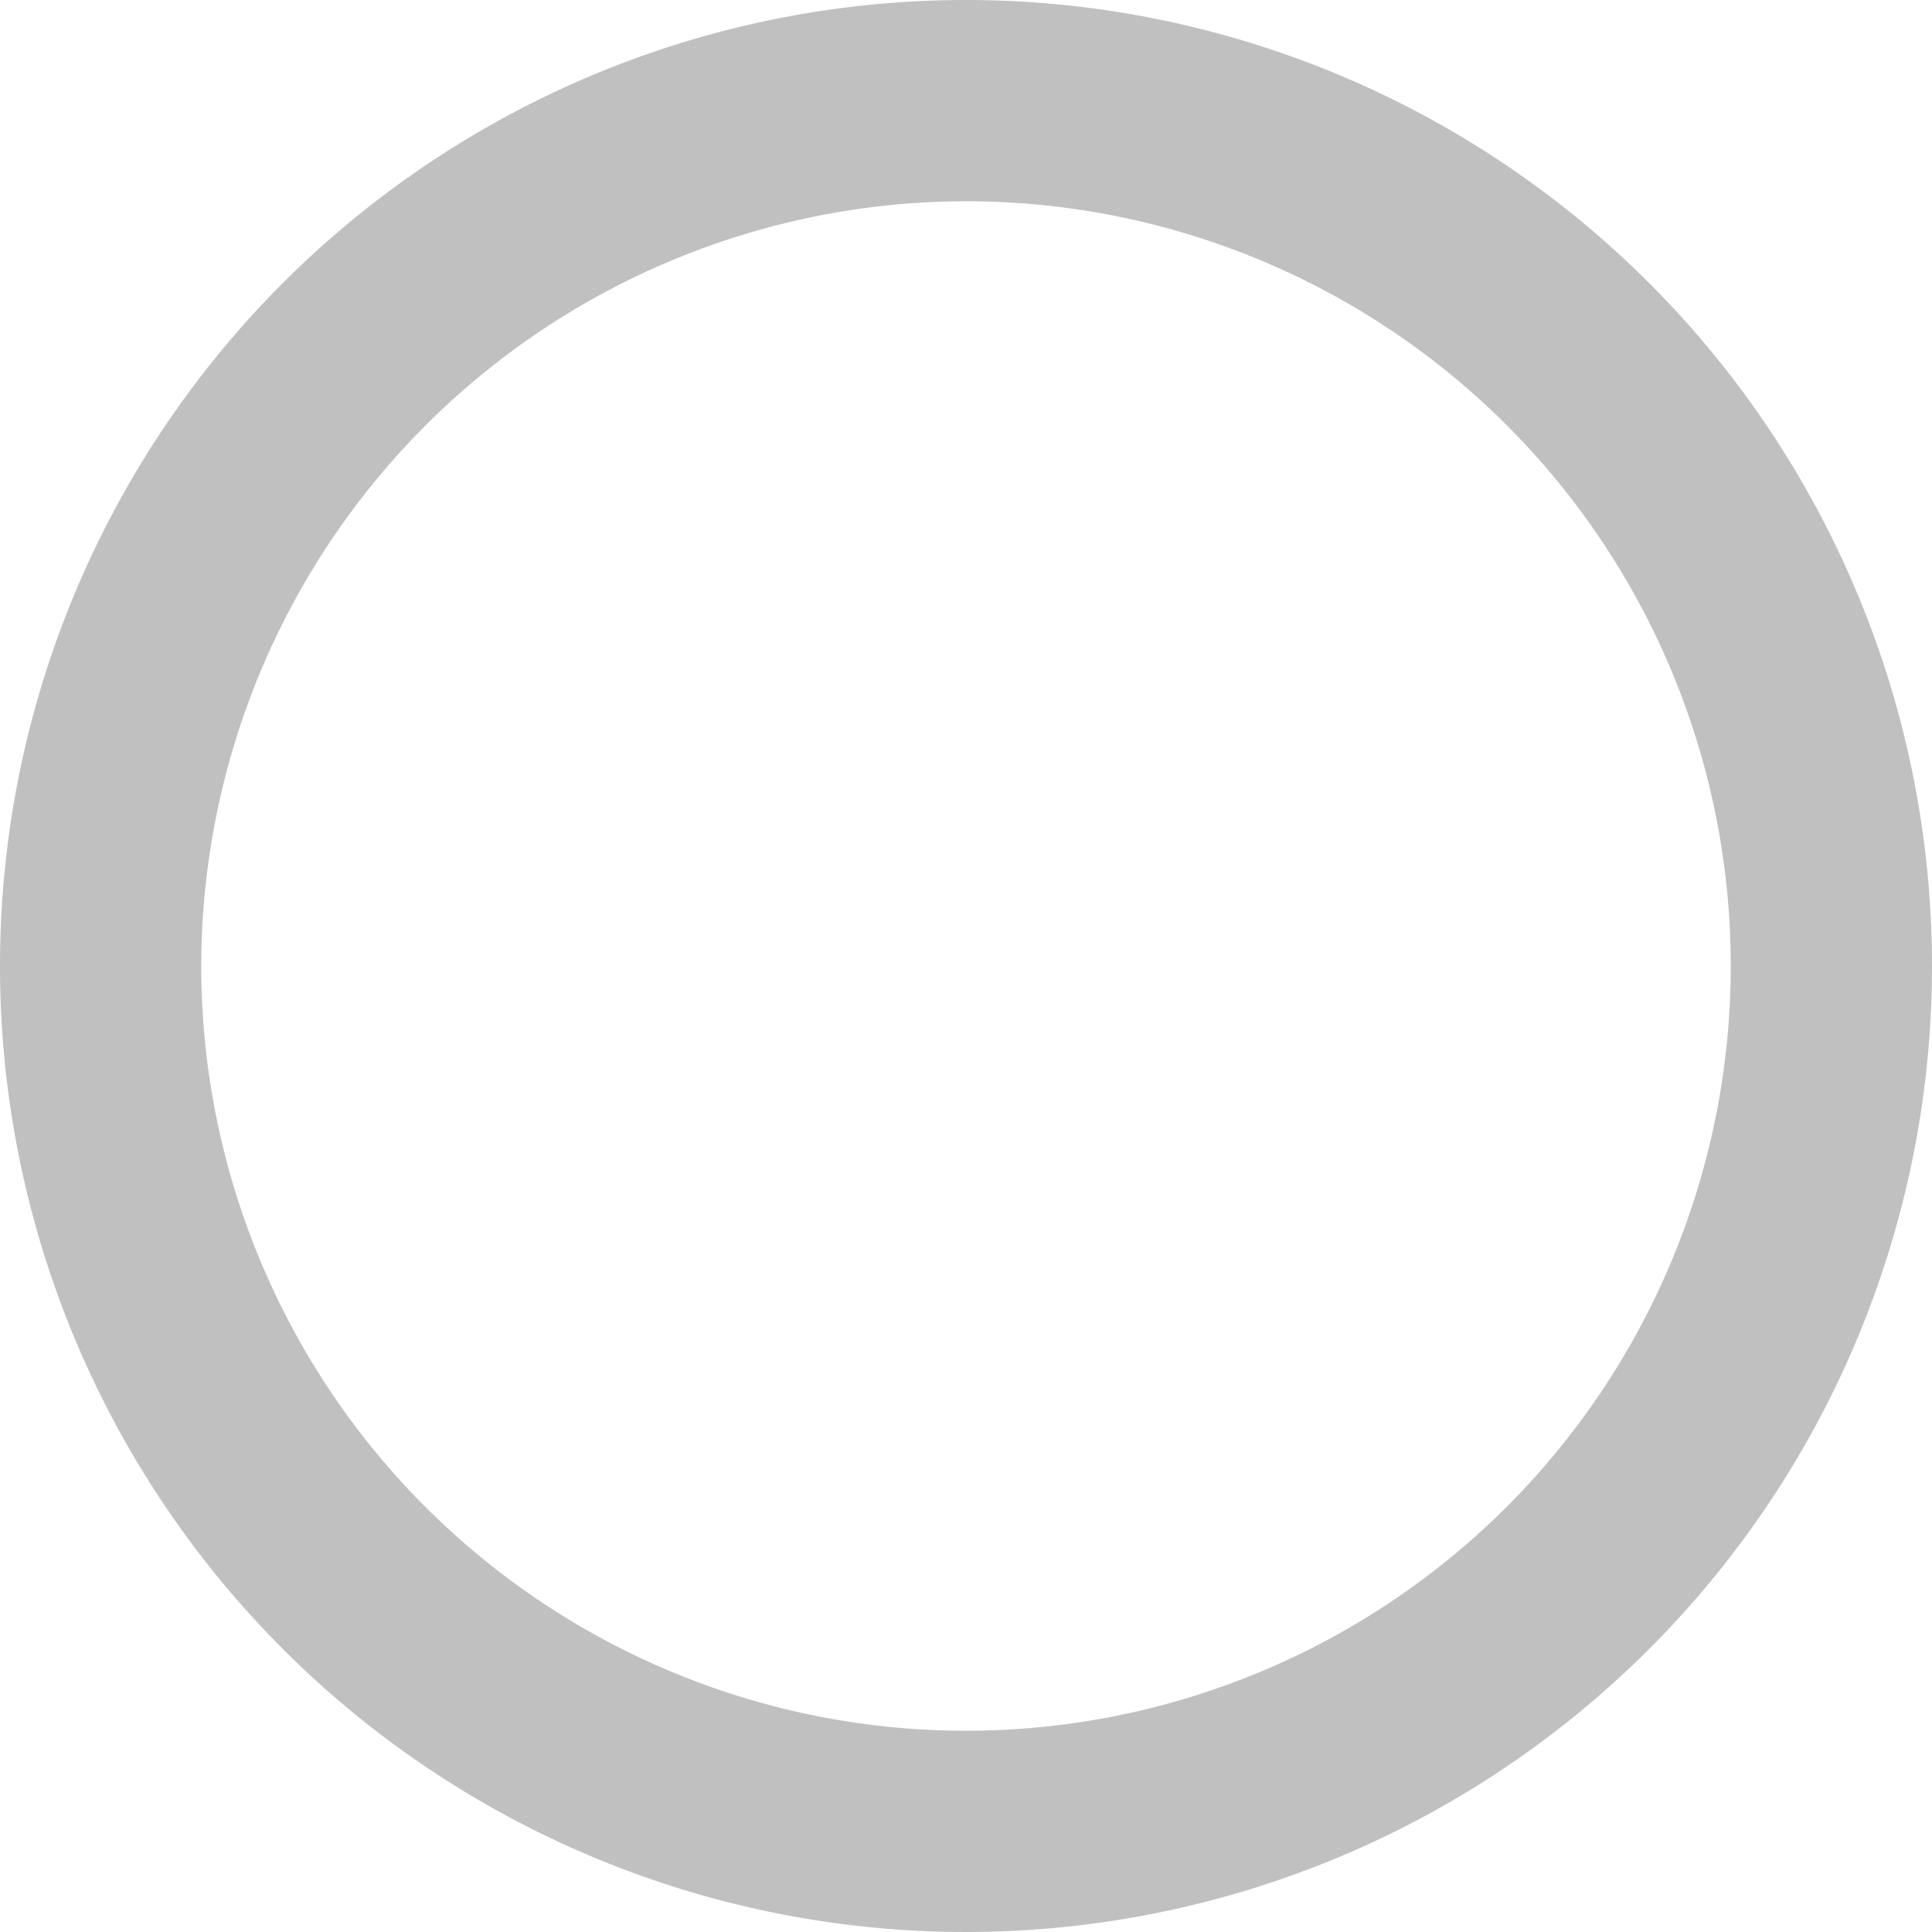 <svg id="Web_Kioki" data-name="Web Kioki" xmlns="http://www.w3.org/2000/svg" viewBox="0 0 192 192">
  <defs>
    <style>
      .cls-1 {
        fill: silver;
      }
    </style>
  </defs>
  <title>Web Island Frame Kioki</title>
  <path class="cls-1" d="M128,52a76,76,0,1,1-76,76,76.086,76.086,0,0,1,76-76m0-20a96,96,0,1,0,96,96,96,96,0,0,0-96-96Z" transform="translate(-32 -32)"/>
</svg>

